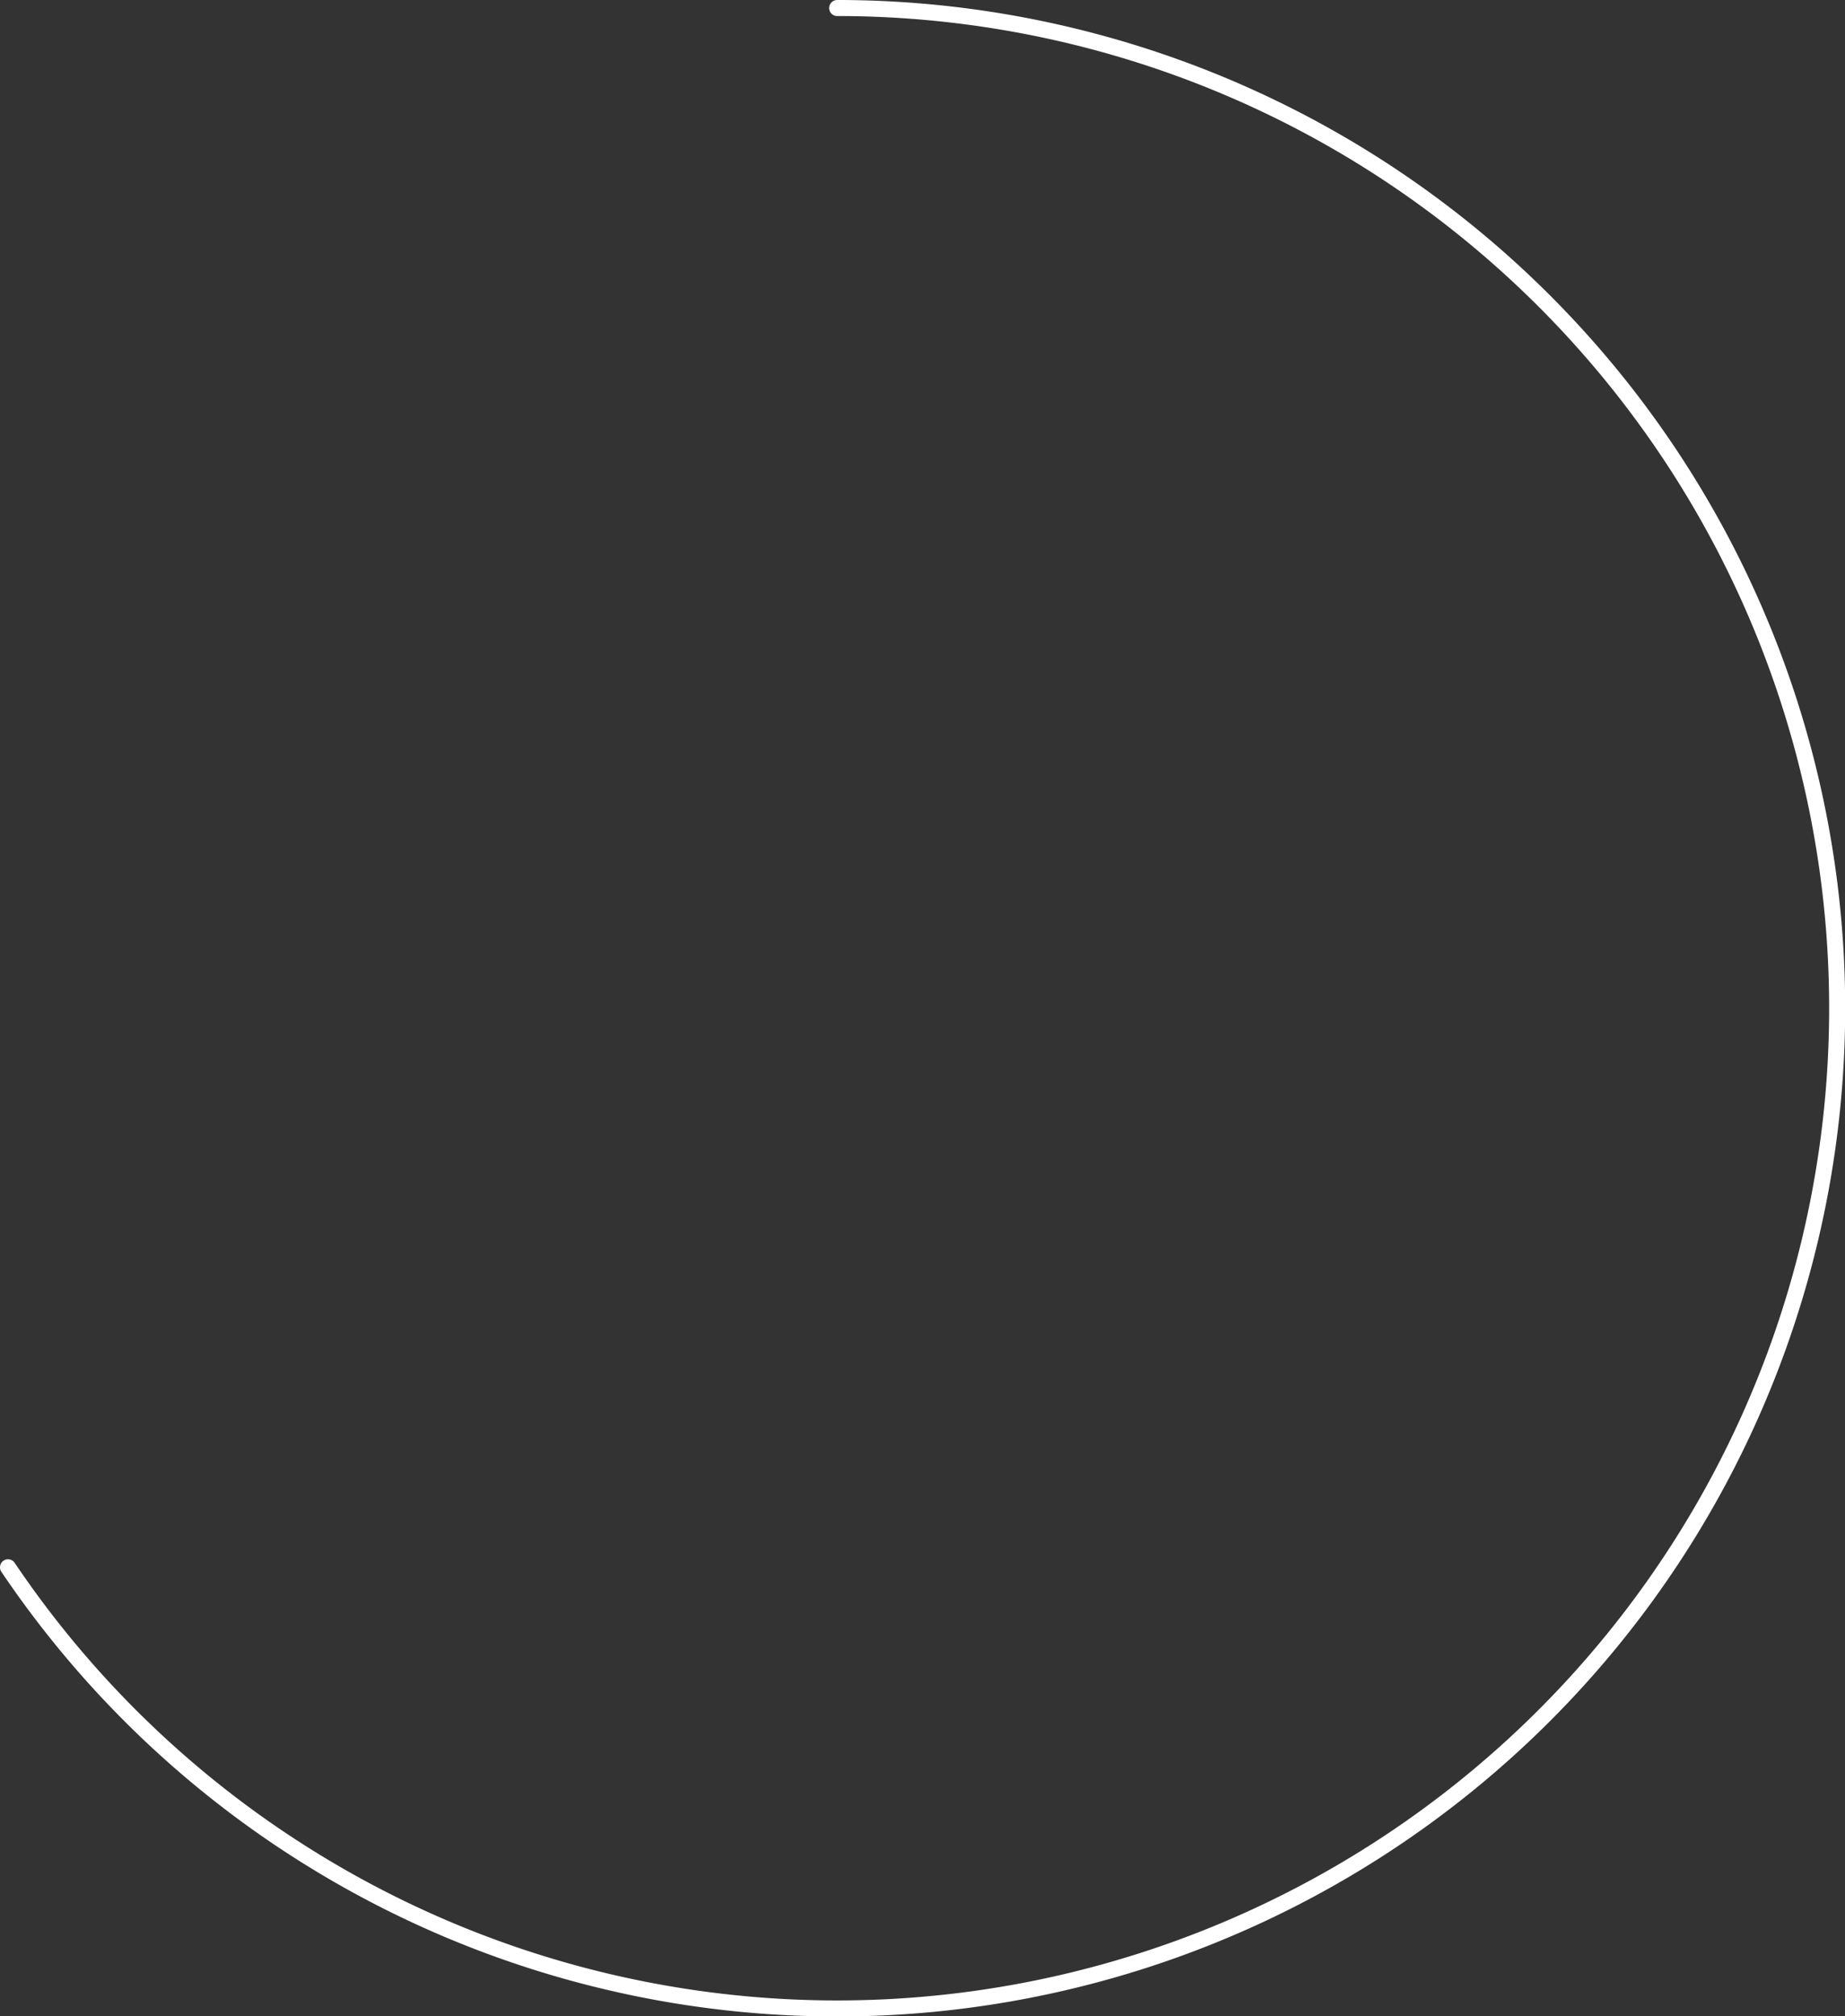 <svg xmlns="http://www.w3.org/2000/svg" viewBox="0 0 115.04 125.69"><rect x="0" y="0" width="115.04" height="125.69" fill="#333333" stroke="none"/><defs><style>.cls-1{fill:none;stroke:#fff;stroke-linecap:round;stroke-linejoin:round;}</style></defs><title>Asset 16</title><g id="Layer_2" data-name="Layer 2"><g id="Layer_1-2" data-name="Layer 1"><path class="cls-1" d="M.5,97.7A62.35,62.35,0,1,0,52.2.5"/></g></g></svg>